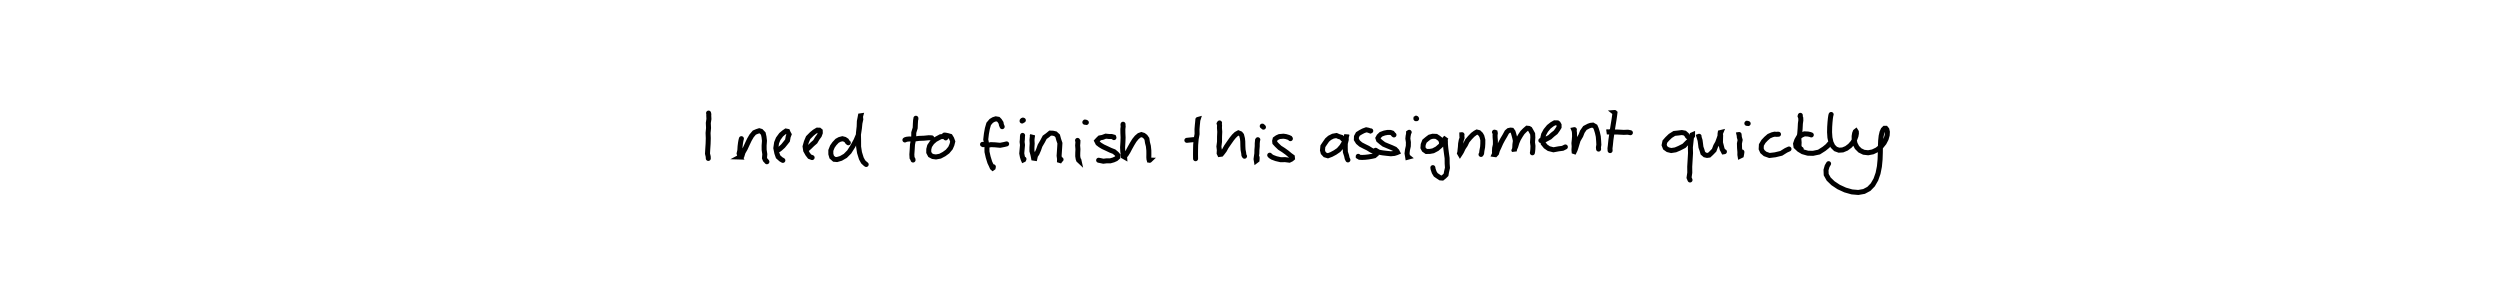 <?xml version="1.0" encoding="utf-8" ?>
<svg baseProfile="full" height="100%" version="1.1" viewBox="0,0,1000,120" width="100%" xmlns="http://www.w3.org/2000/svg" xmlns:ev="http://www.w3.org/2001/xml-events" xmlns:xlink="http://www.w3.org/1999/xlink"><defs /><rect fill="white" height="120" width="1000" x="0" y="0" /><path d="M0,0 M283.429,45.226 L283.527,45.706 L283.501,46.256 L283.568,47.584 L283.328,49.198 L283.417,51.198 L283.232,53.194 L283.311,55.271 L283.245,57.474 L283.09,59.822 L282.998,61.464 L283.279,62.623 L283.319,63.375 M296.563,55.463 L296.391,56.128 L296.213,57.105 L296.03,58.558 L295.933,60.155 L295.65,61.389 L295.965,62.556 L296.098,62.811 L295.938,62.806 L296.773,62.361 L297.207,60.958 L298.08,59.447 L298.907,57.645 L299.761,55.846 L300.639,54.34 L301.733,53.041 L302.779,52.596 L303.709,52.299 L304.425,52.512 L305.311,53.438 L305.605,54.751 L305.788,56.309 L305.649,58.212 L305.661,59.932 L305.92,61.672 L305.796,63.224 L306.089,63.959 L306.523,64.411 L306.758,64.701 M310.572,60.351 L310.792,60.138 L311.526,59.858 L312.102,59.428 L313.226,58.419 L314.163,57.27 L315.001,56.21 L315.265,54.715 L315.634,53.76 L315.249,53.062 L315.047,52.549 L314.378,52.418 L313.505,53.019 L312.454,53.906 L311.28,55.512 L310.641,57.092 L310.325,59.243 L310.732,61.238 L311.25,62.714 L312.379,63.721 L313.142,64.154 M322.323,60.022 L322.316,59.917 L323.058,59.488 L323.84,58.787 L324.94,57.705 L326.105,56.697 L326.915,55.321 L327.721,54.23 L328.118,53.151 L328.095,52.363 L327.735,52.066 L326.907,52.049 L325.814,52.702 L324.686,53.62 L323.265,55.052 L322.549,56.757 L322.027,58.583 L322.275,60.215 L323.064,61.623 L323.855,62.644 L324.85,63.027 M339.327,57.112 L338.939,56.758 L338.63,56.222 L337.891,55.731 L336.946,55.491 L335.812,55.788 L334.824,56.335 L333.751,57.478 L332.942,58.635 L332.332,60.175 L332.335,61.613 L332.689,62.826 L333.689,63.72 L334.801,63.818 L336.367,63.363 L338.133,62.343 L339.692,60.769 L341.114,58.52 L342.422,56.126 L343.381,53.843 L343.761,51.338 L343.961,49.324 L344.313,47.736 L344.195,46.639 L344.283,46.321 L344.164,46.338 L344.028,47.075 L343.742,48.512 L343.668,50.625 L343.368,53.277 L343.425,55.777 L343.44,58.688 L343.804,61.034 L344.532,63.373 L345.27,64.736 L346.109,65.518 L346.476,65.792 M366.359,47.296 L366.35,47.581 L366.238,48.086 L366.143,49.589 L366.08,51.18 L365.508,53.046 L365.478,55.455 L365.002,57.776 L364.866,59.985 L364.739,61.773 L364.819,63.131 L365.159,63.698 L365.224,64.011 M361.964,55.988 L362.203,55.849 L362.724,55.696 L363.668,55.591 L365.446,55.664 L367.549,55.359 L369.614,55.279 L371.527,55.092 L372.675,55.133 M378.29,55.164 L378.34,55.02 L377.883,54.686 L377.039,54.606 L376.23,54.695 L375.304,55.196 L374.101,55.84 L372.813,56.97 L371.847,58.391 L371.511,59.692 L371.499,60.958 L372.072,62.05 L373.123,62.607 L374.394,62.777 L376.031,62.477 L377.617,61.641 L379.022,60.618 L380.193,59.215 L380.773,57.888 L381.099,56.603 L380.664,55.437 L380.114,54.539 L379.085,54.241 L378.187,54.059 L377.736,54.033 M400.876,50.671 L400.563,49.926 L400.427,49.162 L399.837,48.24 L399.31,47.701 L398.318,47.536 L397.397,47.829 L396.498,48.364 L395.475,49.567 L394.943,51.416 L394.568,53.469 L394.297,55.8 L394.764,58.172 L394.796,60.73 L395.264,62.811 L395.927,64.96 L396.456,66.064 L396.901,67.067 L397.093,67.241 L397.257,67.124 L397.343,66.706 M393.011,57.749 L393.265,57.853 L393.94,57.703 L394.862,58.189 L396.356,57.857 L397.957,57.922 L400.052,58.118 L401.606,57.817 L402.656,57.563 M409.034,54.156 L408.978,54.662 L408.952,55.606 L408.842,56.764 L408.999,58.017 L408.826,59.914 L408.7,61.376 L408.957,62.73 L409.274,63.75 L409.36,63.942 L409.458,63.895 L409.588,63.621 M408.828,48.407 L408.874,48.243 L409.011,48.115 L409.185,48.057 L409.34,48.101 M412.908,54.295 L413.001,54.117 L412.998,54.34 L412.878,55.104 L412.795,56.003 L412.869,57.449 L412.775,58.997 L412.774,60.423 L413.15,61.776 L413.347,62.724 L413.444,63.253 L413.95,63.332 L414.181,62.285 L414.778,61.409 L415.441,59.9 L416.016,58.254 L417.027,56.542 L417.875,54.928 L419.017,54.104 L420.069,53.237 L421.153,53.281 L422.167,53.513 L423.065,54.35 L423.464,55.809 L423.965,57.281 L423.859,59.073 L423.752,60.731 L423.645,62.313 L423.813,63.54 L423.799,64.148 L424.014,64.212 L424.242,63.875 L424.421,63.802 M431.019,56.159 L431.046,56.269 L431.171,56.432 L431.153,57.05 L431.055,58.176 L431.173,59.666 L431.107,61.13 L431.09,62.445 L431.259,63.529 L431.435,64.032 L431.584,64.172 L431.553,64.03 M433.93,48.907 L433.994,48.848 L434.16,48.848 L434.365,48.9 L434.542,48.993 M445.576,55.047 L445.49,54.839 L444.647,54.607 L443.606,54.596 L442.302,54.462 L441.007,54.952 L439.884,55.161 L439.2,55.831 L438.689,56.385 L439.159,57.313 L440.059,58.005 L441.214,58.703 L442.814,59.443 L444.219,60.113 L445.634,60.663 L446.667,61.535 L447.187,62.16 L447.156,62.84 L446.394,63.516 L445.373,63.975 L444.123,64.331 L442.593,64.338 L441.336,64.49 L440.082,64.22 L439.45,64.095 M449.218,49.694 L449.193,49.908 L449.262,50.614 L449.141,51.636 L449.157,53.241 L449.238,55.014 L449.163,56.913 L449.032,58.968 L449.108,60.51 L449.253,61.643 L449.336,62.534 L449.835,62.819 L449.814,62.563 L450.482,61.767 L451.225,60.578 L451.945,59.203 L452.855,57.575 L453.733,56.149 L454.687,54.973 L455.658,54.154 L456.551,53.838 L457.413,54.1 L458.139,54.657 L458.758,55.535 L458.996,57.05 L459.355,58.447 L459.535,60.207 L459.549,61.638 L459.528,62.93 L459.587,63.668 L459.689,64.038 L459.937,64.044 L459.855,64.123 M479.135,47.798 L479.237,47.771 L479.12,48.144 L479.037,49.056 L478.94,49.989 L478.803,51.689 L478.827,53.63 L478.47,55.615 L478.267,57.924 L478.223,59.841 L478.206,61.696 L478.218,62.722 L478.229,63.487 M474.744,56.131 L475.108,56.09 L475.904,56.007 L476.83,55.915 L477.583,55.843 M487.821,49.173 L487.661,49.449 L487.824,50.077 L487.786,51.15 L487.9,52.735 L487.815,54.666 L487.807,56.733 L487.562,58.601 L487.739,60.033 L487.661,61.304 L487.878,61.771 L488.538,61.682 L488.956,61.168 L489.754,60.117 L490.5,58.758 L491.644,57.098 L492.69,55.608 L493.589,54.498 L494.499,53.626 L495.364,53.149 L496.17,53.481 L496.636,54.061 L496.983,55.415 L497.106,56.557 L497.15,58.483 L497.222,59.893 L497.468,61.199 L497.561,62.062 L497.808,62.491 M503.128,55.883 L503.021,56.063 L502.99,56.439 L502.898,57.372 L502.891,58.535 L502.763,59.991 L502.735,61.384 L502.513,62.952 L502.422,63.627 L502.528,64.267 L502.799,64.063 L502.846,63.523 L502.845,62.964 M504.894,50.452 L504.943,50.459 L505.076,50.558 L505.24,50.705 L505.385,50.859 M516.158,55.463 L515.987,55.218 L515.407,54.945 L514.375,54.631 L513.375,54.481 L511.753,54.629 L510.87,55.024 L510.048,55.612 L509.858,56.39 L509.937,57.116 L510.716,57.968 L511.9,59.107 L513.355,60.025 L514.806,61.068 L515.946,62.024 L516.931,62.737 L516.988,63.303 L516.548,63.676 L515.736,64.074 L514.074,63.859 L512.252,63.882 L510.444,63.463 L508.928,62.901 L508.196,62.415 L507.886,62.076 M537.881,56.328 L537.606,56.018 L537.082,55.582 L536.581,54.942 L535.494,54.608 L534.587,54.215 L533.192,54.463 L531.838,55.148 L530.852,56.013 L529.819,57.502 L529.149,58.508 L528.993,60.103 L529.255,61.116 L530.04,61.976 L531.16,62.309 L532.502,61.81 L534.007,61.013 L535.475,60.008 L536.707,58.6 L537.575,57.153 L538.311,55.886 L538.549,54.814 L538.577,54.293 L538.688,53.937 L538.715,54.157 L538.48,54.727 L538.5,55.899 L538.115,57.447 L538.098,58.996 L538.152,60.813 L538.632,62.285 L538.864,63.358 L539.165,63.967 M548.307,52.336 L548.165,52.395 L547.339,52.083 L546.491,51.917 L545.3,52.356 L544.221,52.925 L543.159,53.588 L542.588,54.657 L542.544,55.806 L543.212,56.873 L544.286,57.799 L545.654,58.512 L547.214,59.276 L548.552,60.113 L549.668,60.575 L550.448,61.188 L550.484,61.707 L549.776,62.301 L548.799,62.524 L547.454,62.759 L546.063,62.919 L544.84,62.978 L543.833,62.914 L543.294,62.59 L543.291,62.532 M557.591,53.975 L557.397,53.826 L556.918,53.23 L556.191,52.986 L554.977,52.975 L553.762,53.207 L552.414,53.703 L551.578,54.502 L551.165,55.259 L551.432,56.037 L552.435,56.897 L553.528,57.732 L555.05,58.376 L556.709,59.055 L557.991,59.643 L558.759,60.426 L559.018,60.931 L558.729,61.056 L557.716,61.373 L556.333,61.507 L554.737,61.34 L553.069,61.146 L551.593,60.891 L550.693,60.386 L550.263,60.109 M563.683,52.914 L563.428,53.08 L563.412,53.603 L563.245,54.426 L563.142,55.445 L563.363,56.902 L563.327,58.453 L562.996,59.936 L562.817,61.362 L562.982,62.313 L563.073,62.896 L563.355,62.821 L563.24,62.728 M566.356,47.476 L566.374,47.352 L566.447,47.31 L566.546,47.35 L566.641,47.473 M576.584,57.381 L576.644,57.104 L576.449,56.426 L576.157,55.748 L575.373,55.126 L574.491,54.556 L573.091,54.496 L571.872,54.824 L570.87,55.573 L569.801,56.468 L569.284,57.813 L569.18,59.088 L569.625,59.942 L570.557,60.594 L571.924,60.568 L573.255,60.322 L574.827,59.49 L576.131,58.363 L577.227,57.25 L577.916,56.307 L578.185,55.489 L578.415,55.01 L578.199,55.227 L578.07,55.372 L578.156,56.525 L578.17,57.623 L578.321,59.327 L578.578,61.322 L578.843,63.245 L578.87,65.473 L578.987,67.124 L578.617,68.73 L578.419,69.906 L577.722,70.592 L576.947,71.224 L576.139,71.163 L575.192,70.547 L574.293,69.926 L573.68,68.931 L573.237,67.627 L573.143,67.047 M584.803,53.875 L584.742,53.881 L584.76,54.486 L584.822,55.137 L584.503,56.073 L584.245,57.45 L584.159,58.817 L584.031,59.924 L583.926,60.898 L583.809,61.3 L584.002,61.632 L584.308,61.161 L584.64,60.59 L585.314,59.169 L586.146,57.929 L586.89,56.38 L588.002,55.052 L589.111,53.906 L590.114,53.162 L590.748,52.82 L591.568,53.032 L592.307,53.745 L592.746,54.519 L593.135,55.994 L593.121,57.517 L593.039,58.841 L592.762,60.286 L592.639,61.365 L592.407,61.776 M597.788,52.865 L598.059,52.963 L598.127,53.305 L598.024,54.055 L598.046,55.037 L598.155,56.293 L598.161,57.831 L597.85,59.23 L597.783,60.5 L597.83,61.451 L597.674,61.796 L598.128,61.86 L598.609,61.345 L598.991,60.075 L599.552,58.899 L600.341,57.129 L601.091,55.722 L601.942,54.287 L602.744,52.818 L603.46,52.208 L604.238,52.039 L604.768,52.099 L605.222,52.728 L605.555,53.826 L605.884,55.043 L606.165,56.325 L605.965,57.786 L605.911,59.028 L605.783,59.929 L605.725,60.444 L605.604,60.12 L605.802,59.707 L606.278,58.621 L606.765,57.017 L607.353,55.649 L608.205,54.188 L608.997,53.002 L609.939,52.049 L610.823,51.285 L611.57,51.365 L611.978,51.607 L612.432,52.39 L613.061,53.55 L613.134,54.954 L613,56.917 L613.185,58.394 L613.133,59.676 L613.041,60.651 L612.953,61.124 M616.344,56.199 L616.803,55.996 L617.739,56.058 L618.794,55.485 L619.931,54.873 L621.028,53.87 L622.257,52.91 L623.028,51.832 L623.631,50.856 L623.629,49.985 L623.285,49.371 L622.98,49.147 L621.862,49.121 L620.787,49.735 L619.519,50.732 L618.309,52.21 L617.453,53.776 L617.043,55.502 L617.269,57.355 L618.258,58.571 L619.544,59.451 L621.385,59.915 L623.457,59.532 L625.055,59.323 L626.147,58.779 M629.758,51.858 L629.513,51.91 L629.675,52.314 L629.786,53.078 L629.825,54.52 L629.718,55.937 L629.574,57.274 L629.667,58.588 L629.587,59.956 L629.644,60.616 L629.719,60.641 L630.023,60.009 L630.312,59.173 L630.709,57.857 L631.259,56.054 L632.308,54.28 L632.938,52.674 L633.971,51.193 L635.458,50.415 L636.269,50.139 L637.136,50.042 L638.098,50.601 L638.516,51.558 L638.958,53.003 L639.317,54.602 L639.457,56.364 L639.539,57.916 L639.374,58.913 L639.435,59.64 M645.879,45.0 L645.796,45.006 L645.975,45.148 L645.932,45.521 L645.791,46.608 L645.62,47.79 L645.322,49.633 L645.001,51.611 L644.665,53.865 L644.361,55.982 L644.143,58.124 L643.995,59.334 L644.04,60.24 M642.928,52.725 L642.846,52.759 L643.247,52.803 L644.24,52.663 L645.566,52.802 L647.201,52.825 L649.485,52.949 L651.14,52.88 L652.162,53.082 M675.143,54.692 L674.851,54.34 L674.66,53.9 L673.898,53.231 L672.739,53.016 L671.345,53.194 L669.727,53.368 L668.138,54.365 L666.886,55.568 L665.944,56.648 L665.653,58.019 L666.089,59.143 L667.135,59.88 L668.482,60.213 L670.178,59.95 L671.698,59.31 L673.617,58.33 L674.846,57.089 L675.933,56.045 L676.582,54.873 L677.01,54.355 L677.014,53.884 L676.8,53.976 L676.694,54.336 L676.53,55.464 L676.345,57.147 L676.149,58.94 L676.209,61.214 L676.055,63.872 L675.886,66.662 L675.911,69.077 L675.621,71.066 L676.011,71.997 M679.636,54.516 L679.534,54.553 L679.758,55.283 L680.035,56.161 L680.194,57.359 L680.38,58.881 L680.786,60.017 L681.14,61.248 L681.957,61.966 L682.825,62.167 L683.653,62.055 L684.501,61.272 L685.657,60.087 L686.291,58.406 L687.036,57.096 L687.615,55.521 L688.006,54.352 L688.022,53.544 L688.099,53.053 L688.342,52.994 L688.147,53.464 L688.257,54.161 L688.217,55.44 L688.185,57.034 L688.533,58.367 L688.871,59.688 L689.164,60.209 L689.425,60.723 L689.768,60.671 M695.649,53.804 L695.587,53.814 L695.679,54.196 L695.733,54.861 L696.054,55.996 L695.774,57.405 L695.819,59.139 L695.961,60.797 L695.949,61.926 L696.035,62.45 L696.536,62.205 L696.668,61.504 L696.761,60.782 M698.736,49.349 L698.774,49.317 L698.913,49.323 L699.098,49.36 L699.27,49.422 M711.397,53.702 L711.126,53.681 L710.764,53.74 L709.83,53.673 L708.89,53.902 L707.592,54.462 L706.418,55.48 L705.393,56.566 L704.553,57.975 L704.467,59.542 L704.96,60.644 L706.021,61.563 L707.785,62.194 L710.065,61.92 L712.516,61.327 L714.419,60.138 L715.6,59.598 M720.136,46.131 L720.042,46.47 L720.303,47.193 L720.332,48.162 L720.157,49.421 L720.05,51.46 L719.895,53.421 L719.537,55.515 L719.65,57 L719.585,58.434 L719.919,59.24 L720.167,59.669 L720.497,59.676 M724.524,53.971 L724.003,53.781 L723.148,53.609 L721.775,53.541 L720.655,54.042 L719.413,54.839 L718.714,56.075 L718.227,57.509 L718.397,58.654 L719.64,59.83 L721.091,60.703 L723.113,61.276 L725.182,61.336 L727.588,60.831 L729.629,59.533 L730.995,58.423 L731.833,57.456 M732.466,45.786 L732.401,45.926 L732.296,46.406 L732.152,47.384 L732,48.892 L731.868,50.796 L731.827,52.905 L731.966,55.013 L732.385,56.934 L733.135,58.502 L734.221,59.581 L735.577,60.076 L737.087,59.973 L738.604,59.338 L739.988,58.298 L741.116,57.012 L741.917,55.664 L742.383,54.42 L742.563,53.405 L742.533,52.722 L742.364,52.452 L742.118,52.646 L741.852,53.331 L741.658,54.467 L741.672,55.915 L742.028,57.488 L742.799,58.972 L743.983,60.162 L745.514,60.905 L747.267,61.106 L749.107,60.751 L750.875,59.894 L752.425,58.644 L753.635,57.147 L754.46,55.562 L754.885,54.049 L754.956,52.763 L754.737,51.821 L754.323,51.324 L753.799,51.328 L753.271,51.861 L752.806,52.9 L752.461,54.402 L752.254,56.307 L752.165,58.555 L752.13,61.08 L752.033,63.798 L751.765,66.592 L751.226,69.313 L750.348,71.807 L749.125,73.928 L747.55,75.548 L745.604,76.58 L743.323,76.984 L740.767,76.766 L738.068,76 L735.472,74.805 L733.207,73.299 L731.47,71.623 L730.482,69.852 L730.404,68.003 L730.85,66.47 L731.437,65.462 " fill="none" stroke="black" stroke-linecap="round" stroke-width="2" /></svg>